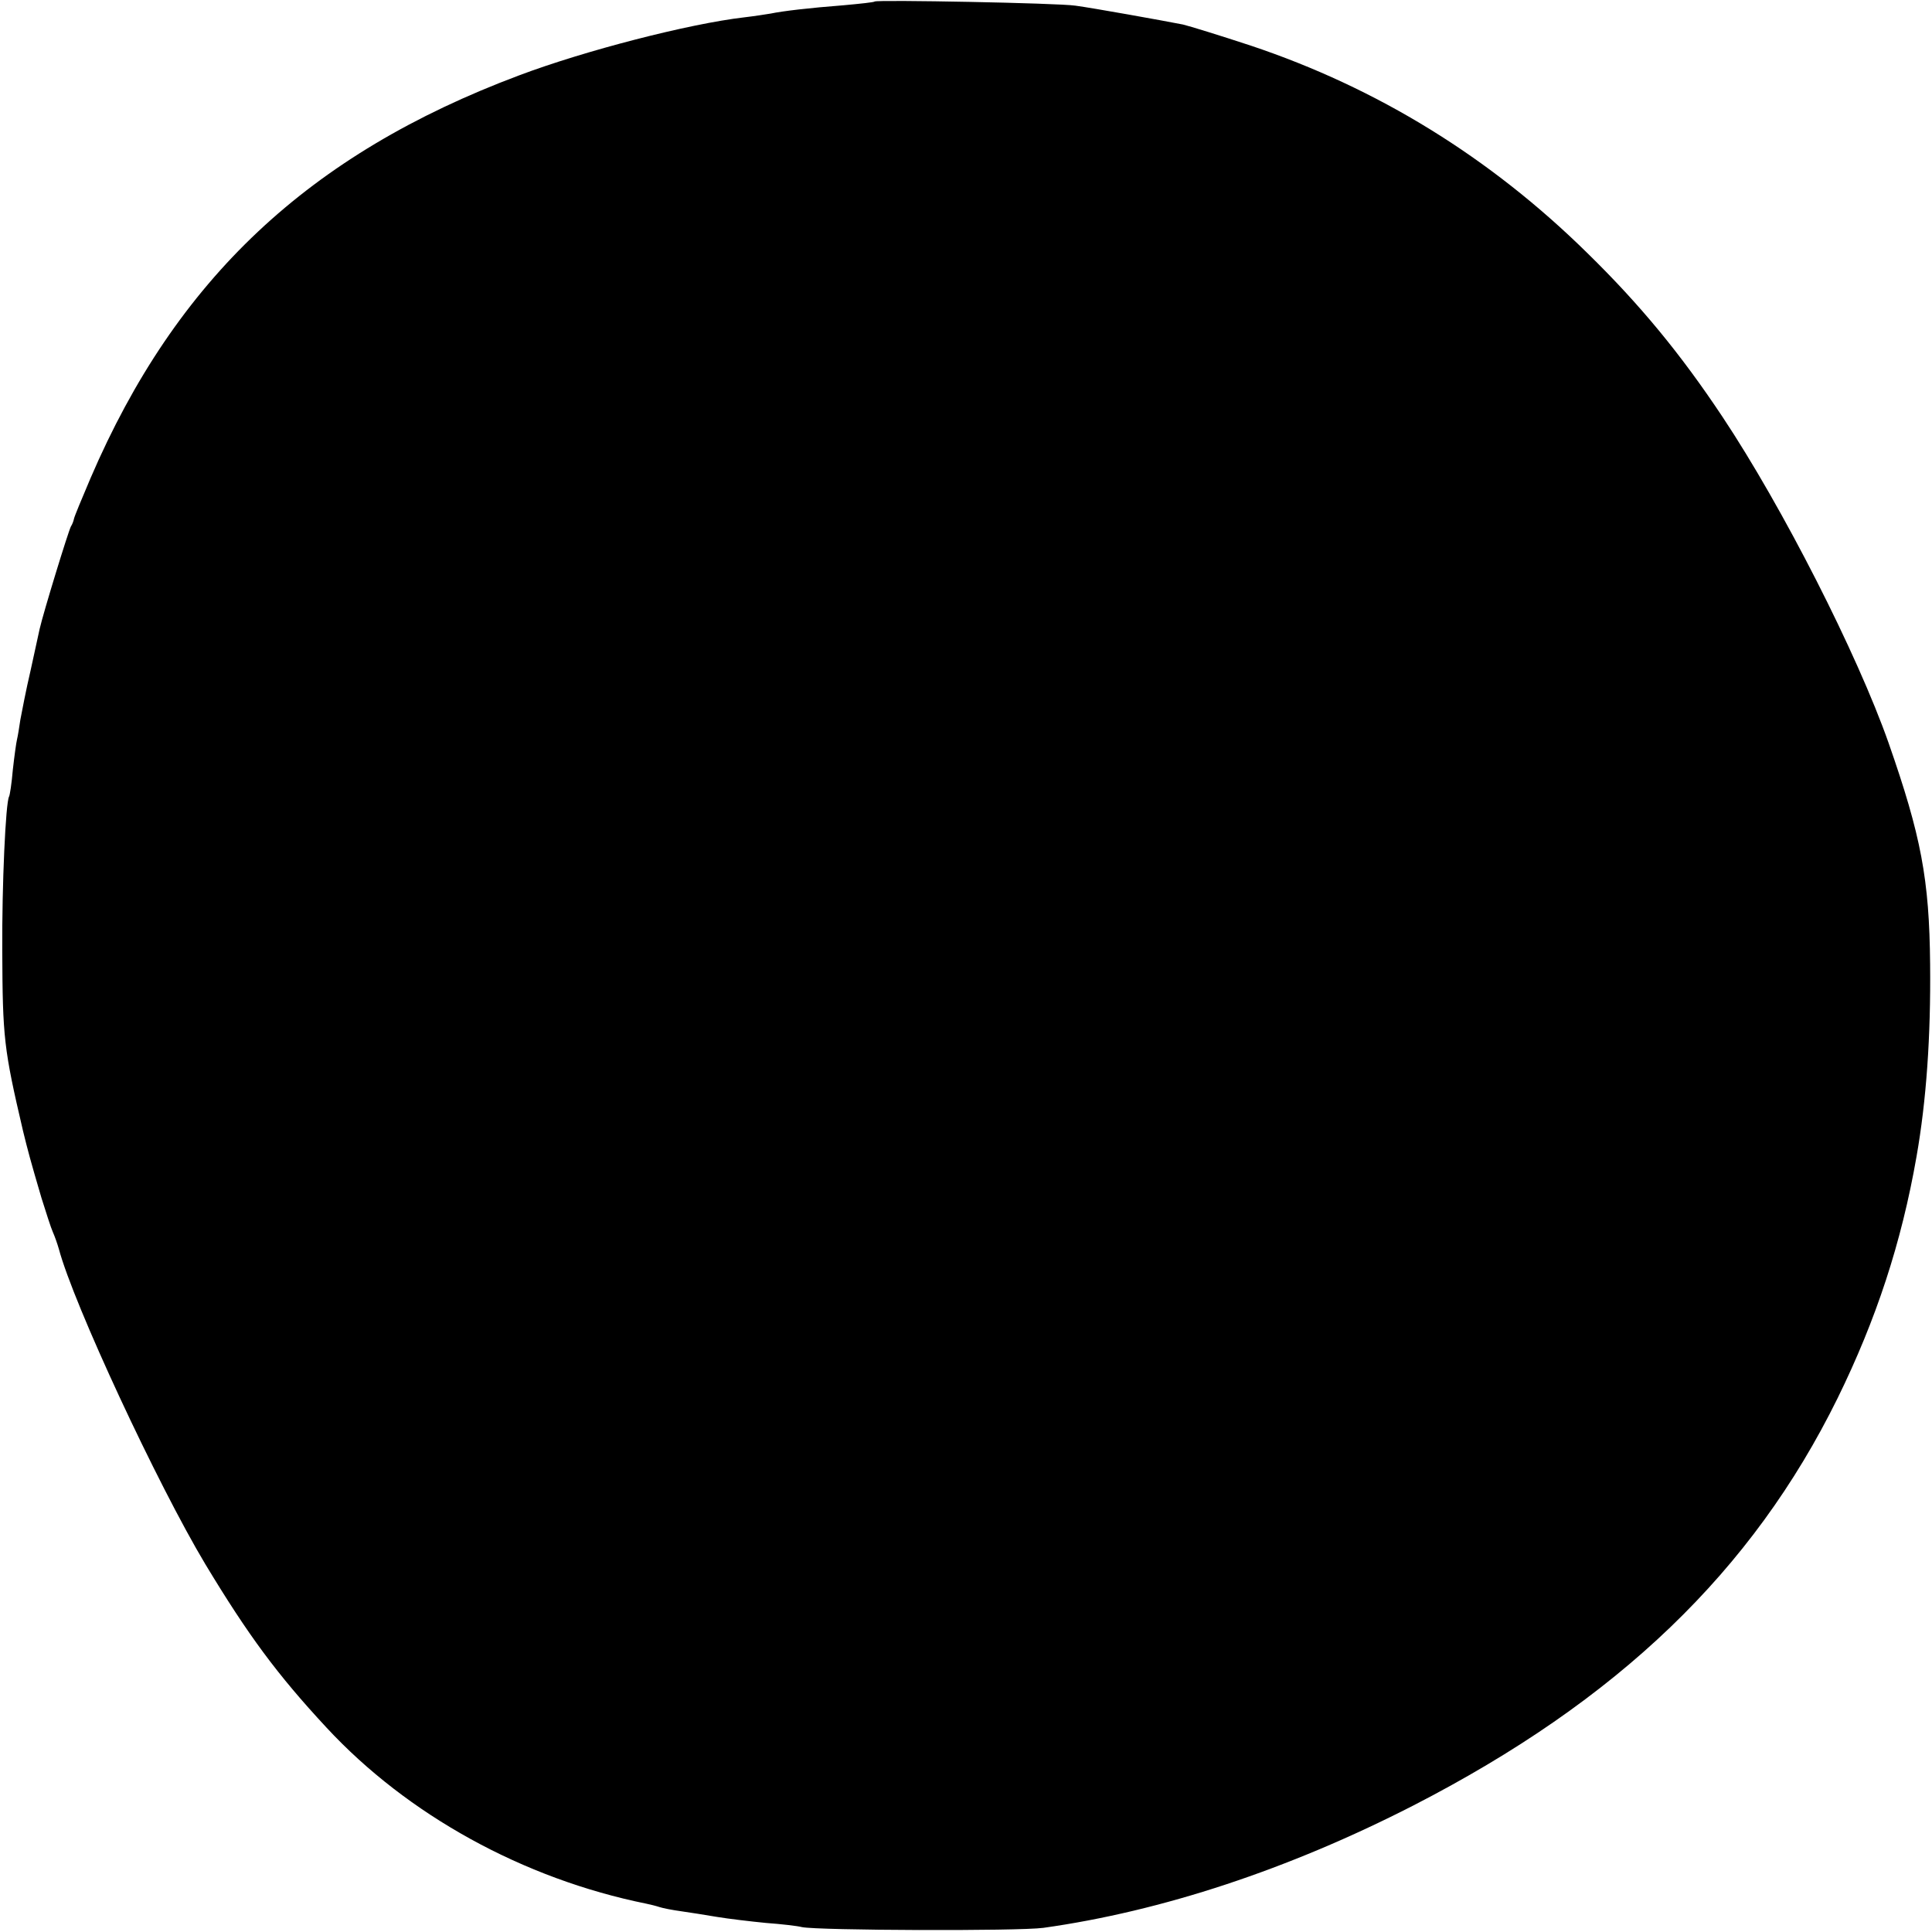 <?xml version="1.0" standalone="no"?>
<!DOCTYPE svg PUBLIC "-//W3C//DTD SVG 20010904//EN"
 "http://www.w3.org/TR/2001/REC-SVG-20010904/DTD/svg10.dtd">
<svg version="1.0" xmlns="http://www.w3.org/2000/svg"
 width="512pt" height="512pt" viewBox="0 0 512 512"
 preserveAspectRatio="xMidYMid meet">
<g transform="translate(0,512) scale(0.1,-0.1)"
fill="#000000" stroke="none">
<path d="M2318 5116 c-1 -2 -39 -6 -83 -10 -90 -7 -159 -15 -193 -22 -12 -2
-44 -7 -70 -10 -146 -17 -422 -88 -597 -154 -557 -209 -908 -539 -1135 -1067
-23 -54 -43 -102 -44 -108 -1 -5 -4 -14 -8 -20 -7 -13 -73 -228 -83 -272 -2
-10 -13 -59 -24 -110 -12 -51 -23 -109 -27 -130 -3 -21 -7 -45 -9 -53 -2 -8
-7 -44 -11 -80 -3 -36 -8 -68 -10 -71 -9 -16 -19 -233 -18 -409 1 -230 4 -259
55 -477 13 -53 19 -76 49 -178 12 -38 25 -79 30 -90 5 -11 12 -31 16 -45 39
-146 261 -623 388 -835 114 -189 191 -293 321 -433 215 -232 522 -401 848
-467 10 -2 26 -6 35 -9 9 -3 35 -8 57 -11 22 -3 65 -10 95 -15 30 -5 89 -12
130 -16 41 -3 84 -8 95 -11 42 -9 573 -11 640 -2 314 44 650 155 980 324 543
279 899 621 1125 1080 102 208 169 411 209 640 26 148 38 318 36 510 -2 225
-24 340 -110 586 -83 236 -281 625 -440 864 -111 167 -219 298 -358 434 -258
254 -557 438 -892 550 -82 27 -163 52 -180 56 -56 11 -240 44 -285 50 -46 7
-525 16 -532 11z"/>
</g>
</svg>
